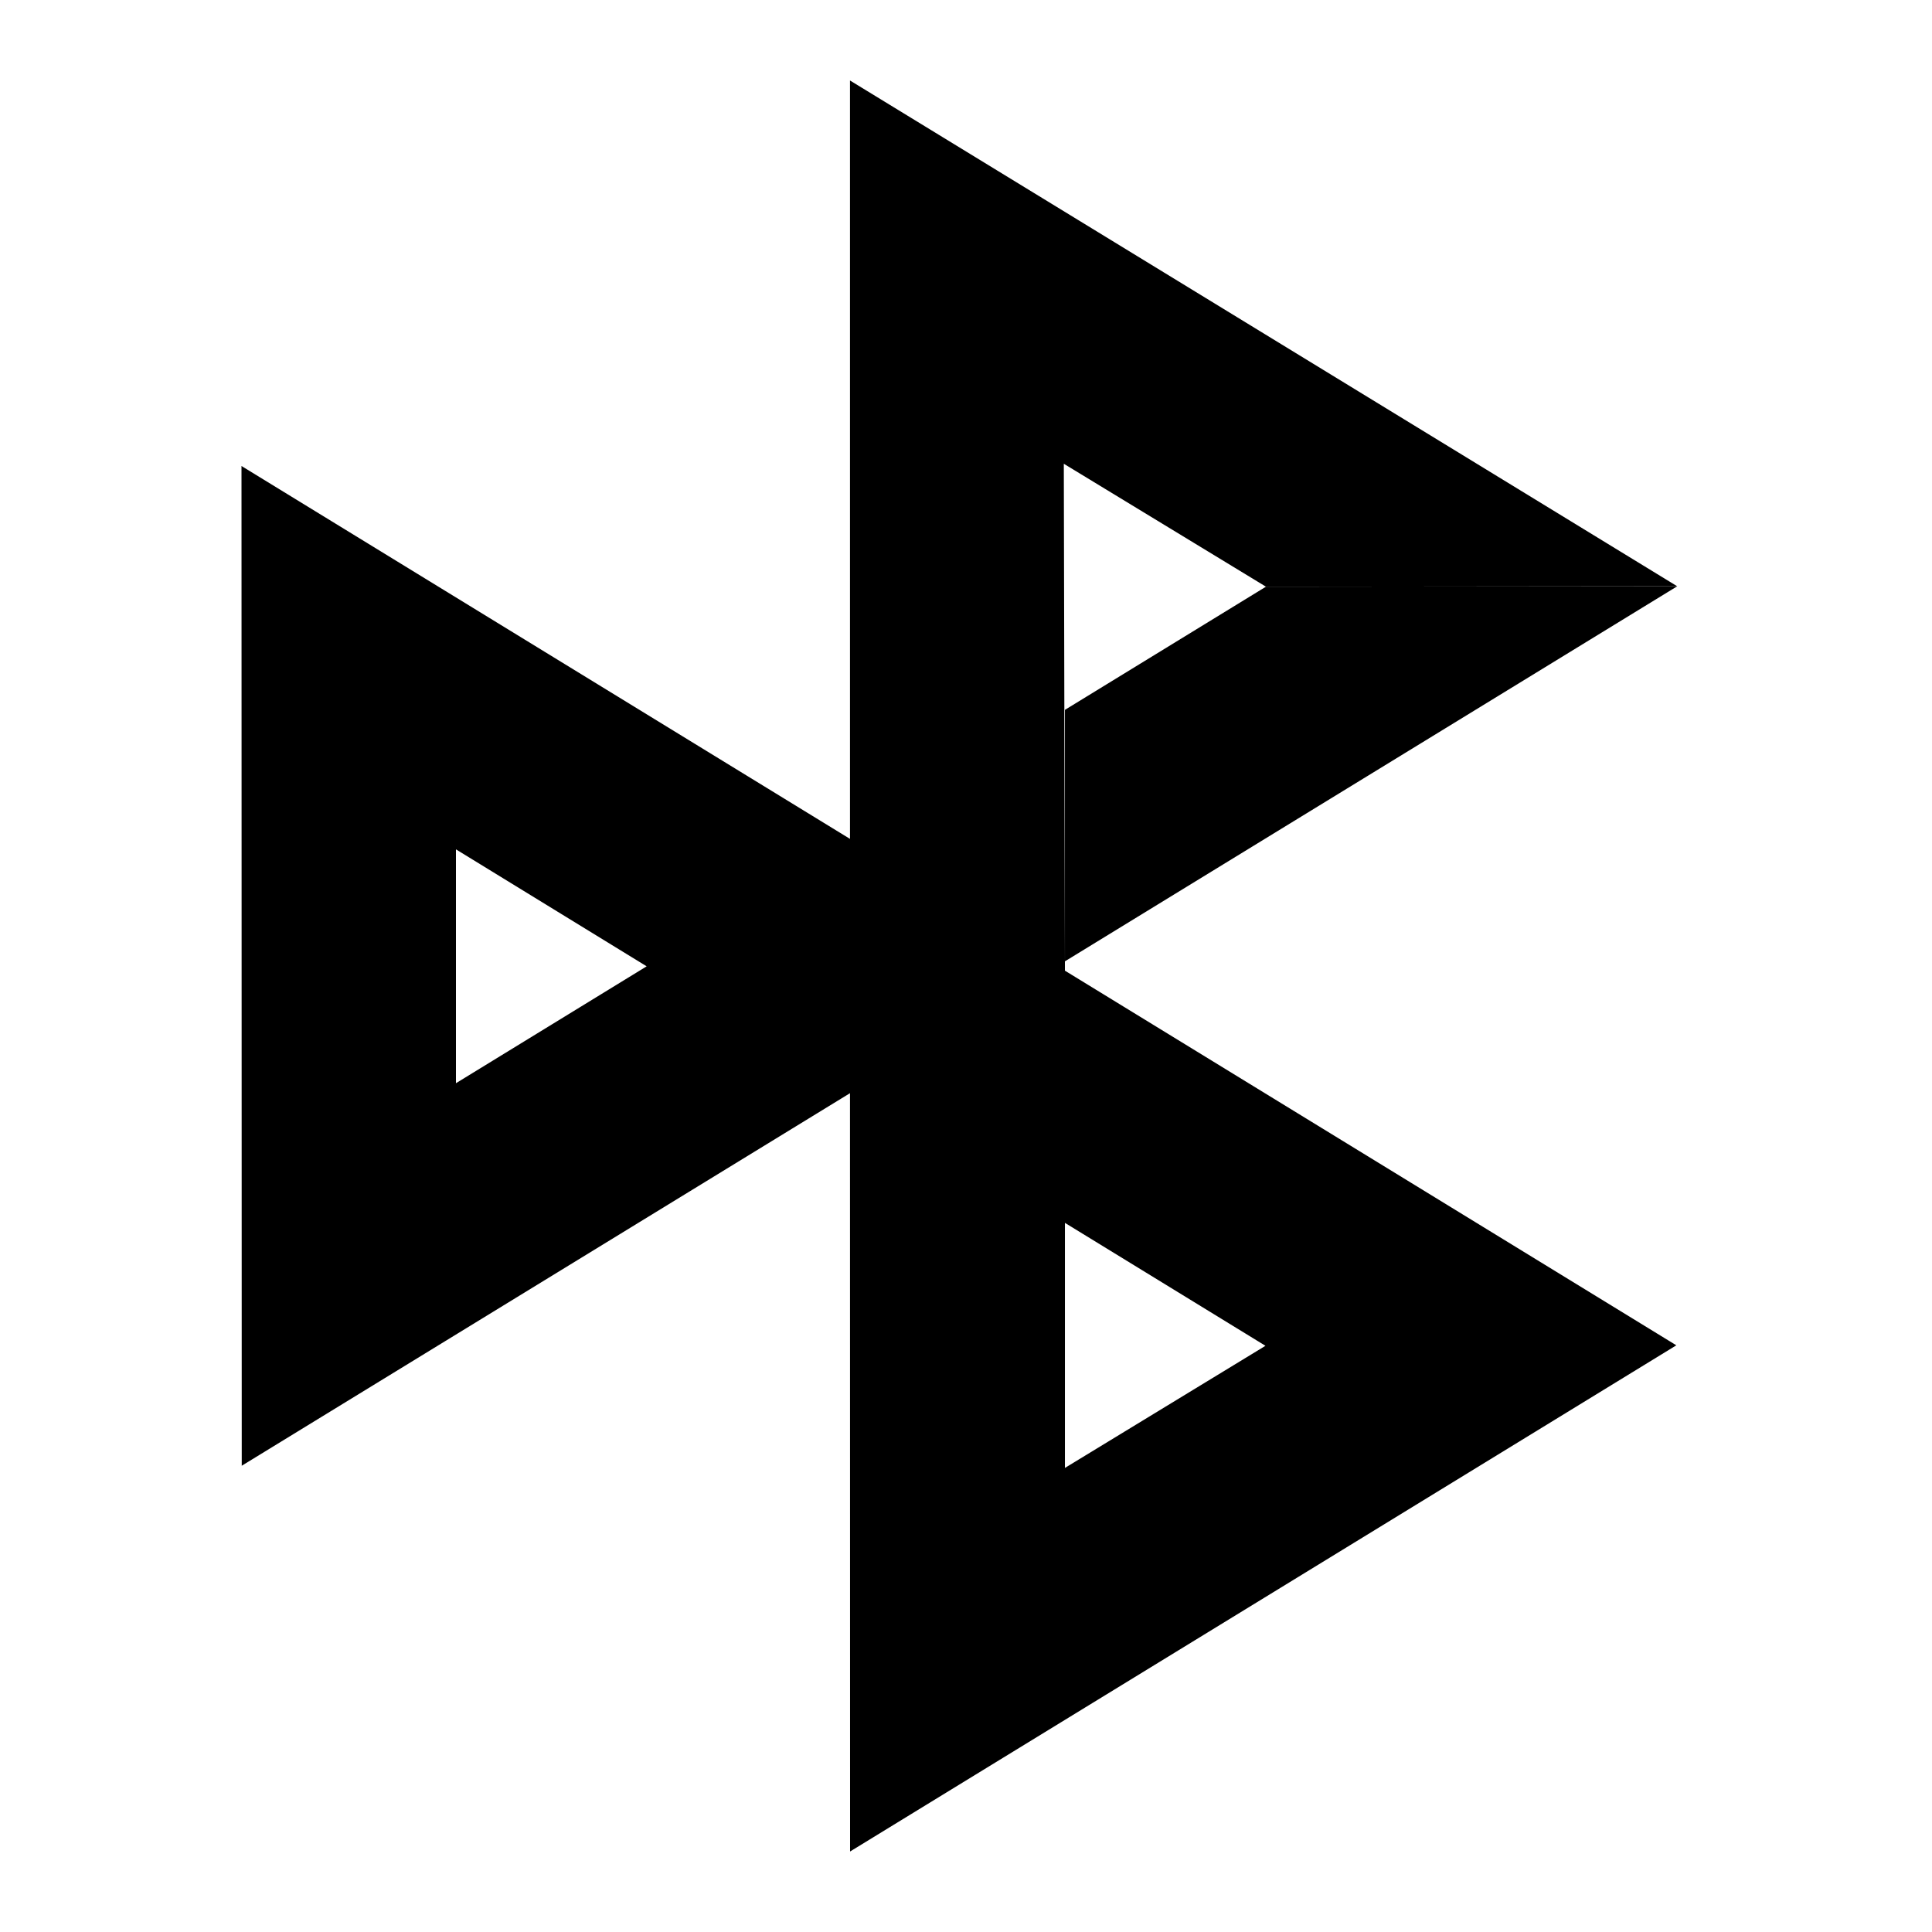 <svg xmlns="http://www.w3.org/2000/svg" width="24" height="24" viewBox="0 0 24 24" fill="none"><rect width="24" height="24" fill="none"/>
<path fill-rule="evenodd" clip-rule="evenodd" d="M13.229 12.058L13.215 5.761L15.726 7.288L20.835 7.283L10.559 1V10.421L3 5.789L3.003 18.208L10.559 13.58L10.56 23L20.824 16.712L13.229 12.058ZM8.033 12.004L5.664 10.551V13.456L8.033 12.004ZM15.72 16.718L13.229 18.235V15.191L15.72 16.718Z" fill="black"/>
<path d="M15.726 7.288L13.229 8.818V11.942L20.835 7.283L15.726 7.288Z" fill="black"/>
</svg>
